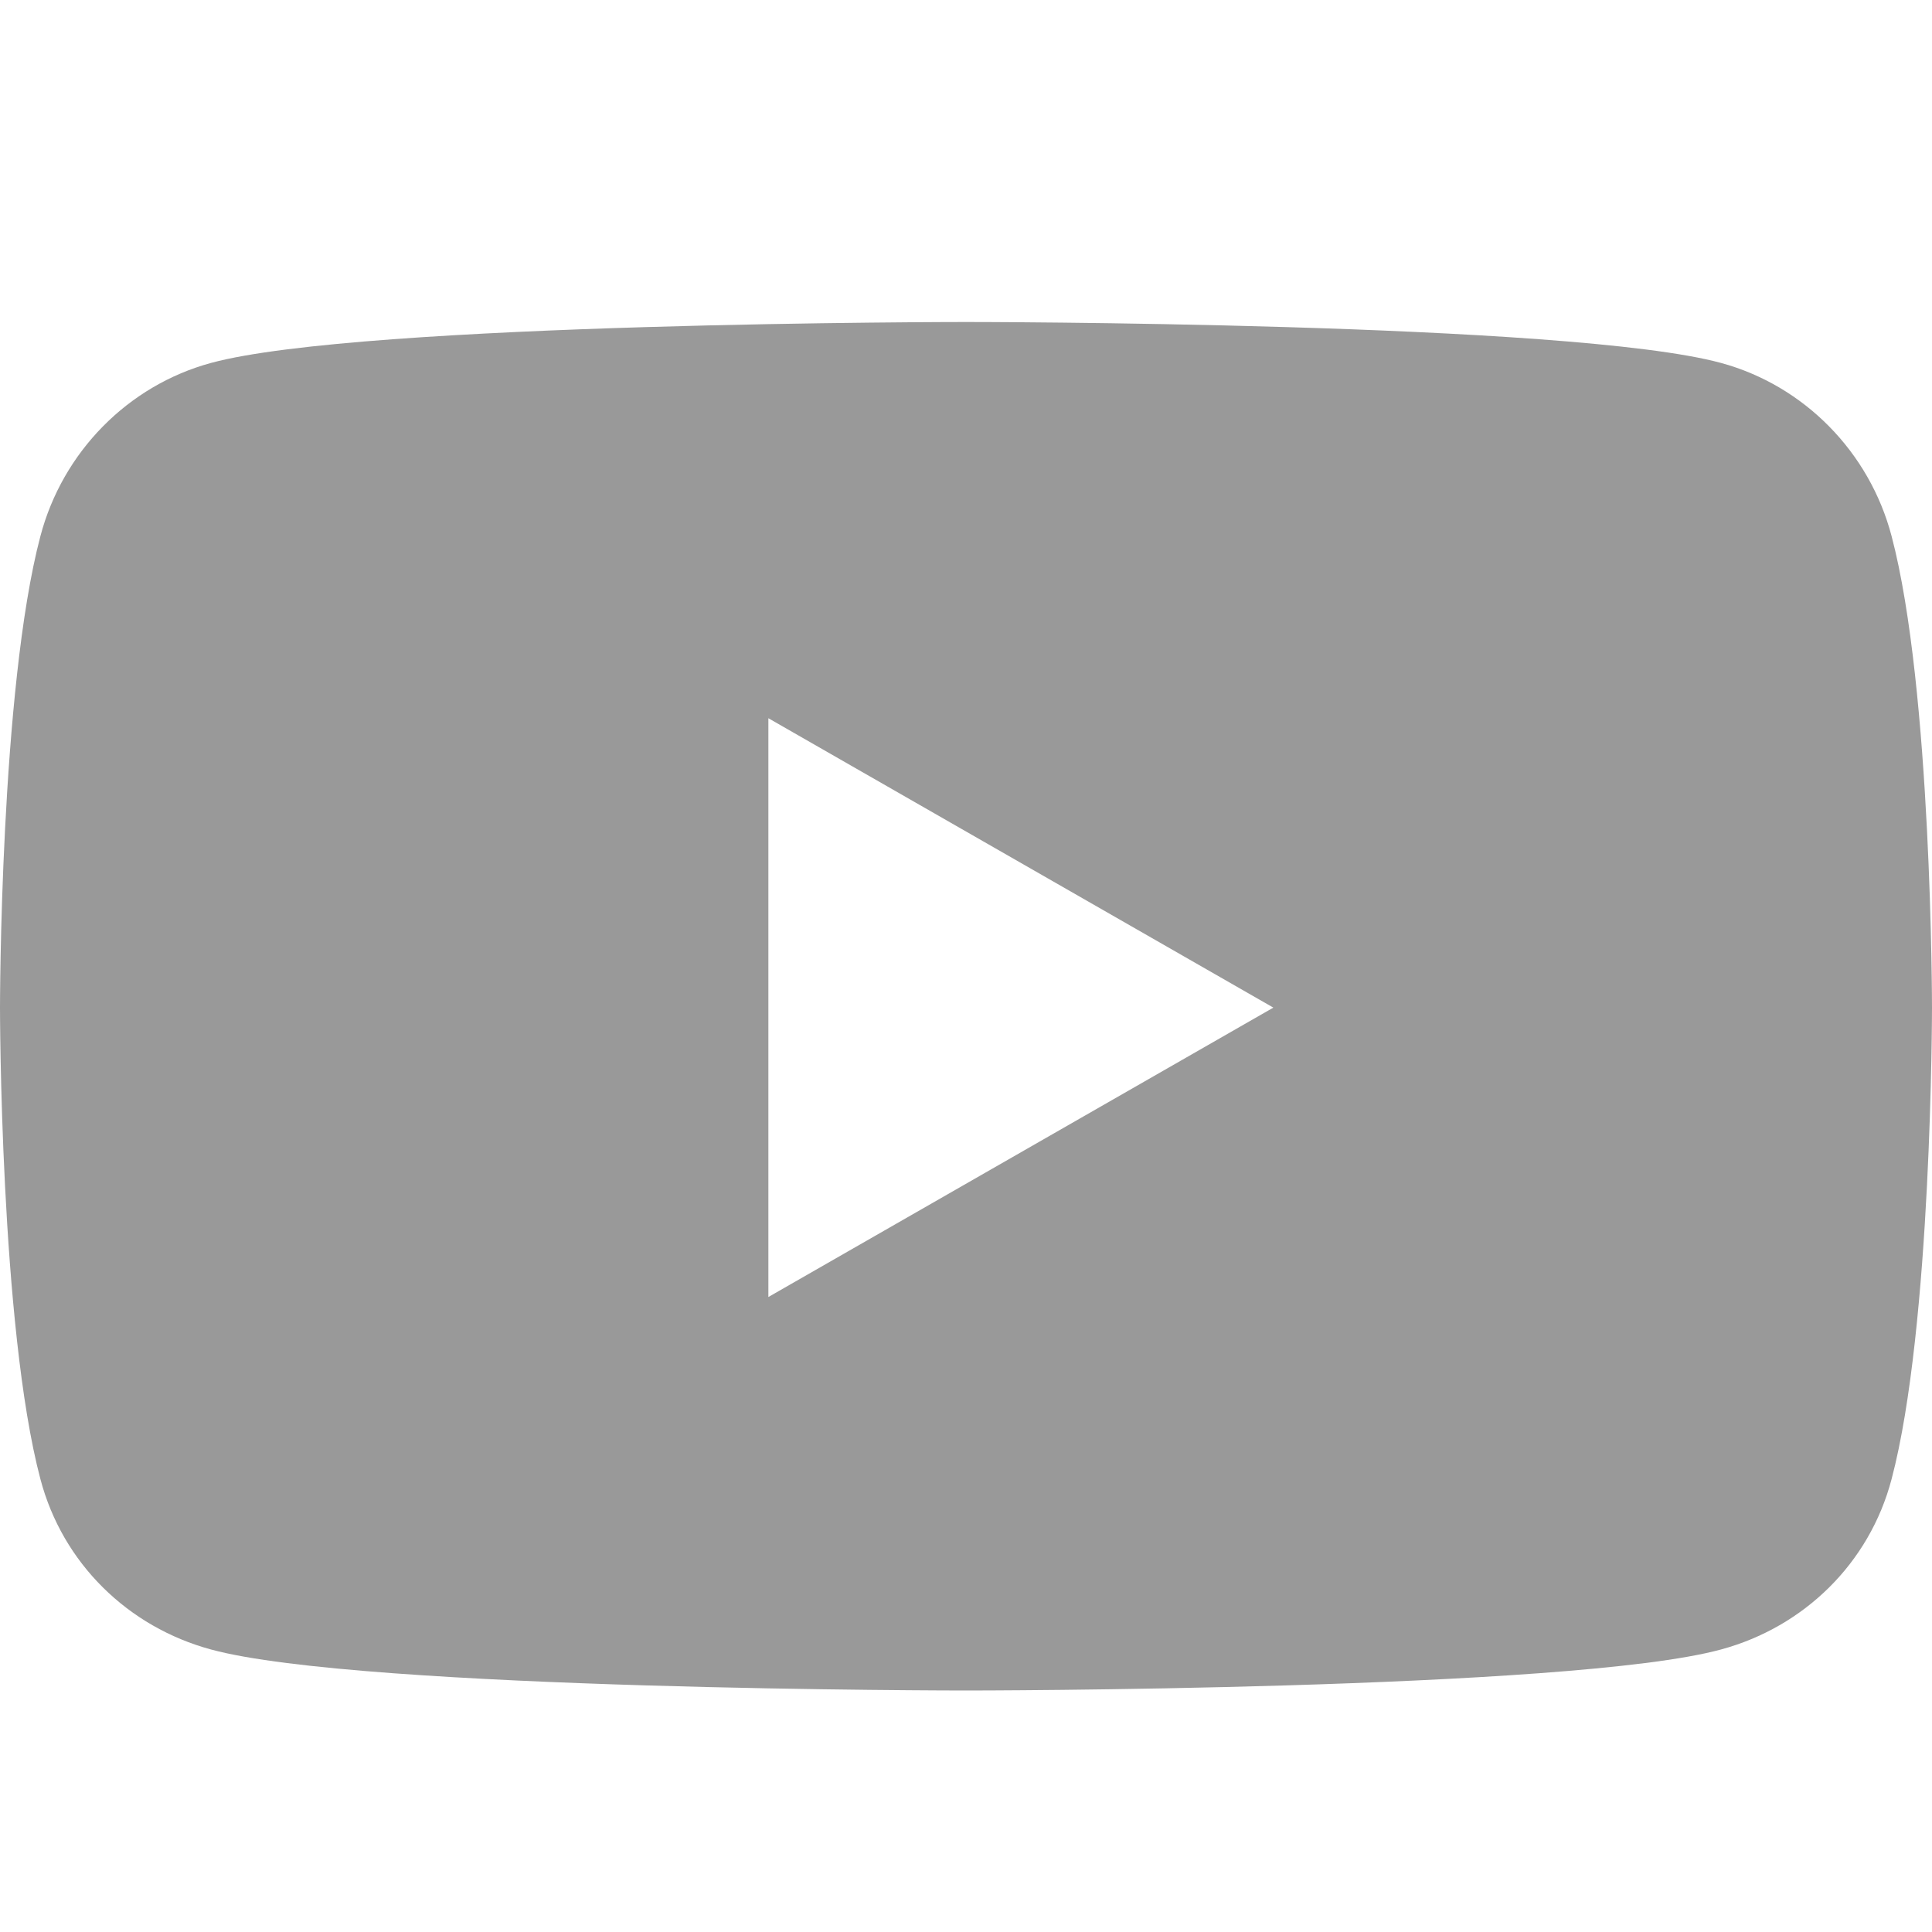 <?xml version="1.0" encoding="UTF-8" standalone="no"?><svg width='24' height='24' viewBox='0 0 24 24' fill='none' xmlns='http://www.w3.org/2000/svg'>
<g clip-path='url(#clip0_8_1081)'>
<path d='M23.498 6.66C23.223 5.613 22.409 4.788 21.377 4.508C19.505 4 12 4 12 4C12 4 4.495 4 2.623 4.508C1.591 4.788 0.778 5.613 0.502 6.66C0 8.558 0 12.517 0 12.517C0 12.517 0 16.477 0.502 18.374C0.778 19.421 1.591 20.212 2.623 20.491C4.495 21 12 21 12 21C12 21 19.505 21 21.377 20.491C22.409 20.212 23.223 19.421 23.498 18.374C24 16.477 24 12.517 24 12.517C24 12.517 24 8.558 23.498 6.66ZM9.545 16.112V8.922L15.818 12.517L9.545 16.112Z' fill='black' fill-opacity='0.4'/>
</g>
<defs>
<clipPath id='clip0_8_1081'>
<rect width='24' height='24' fill='white'/>
</clipPath>
</defs>
</svg>
